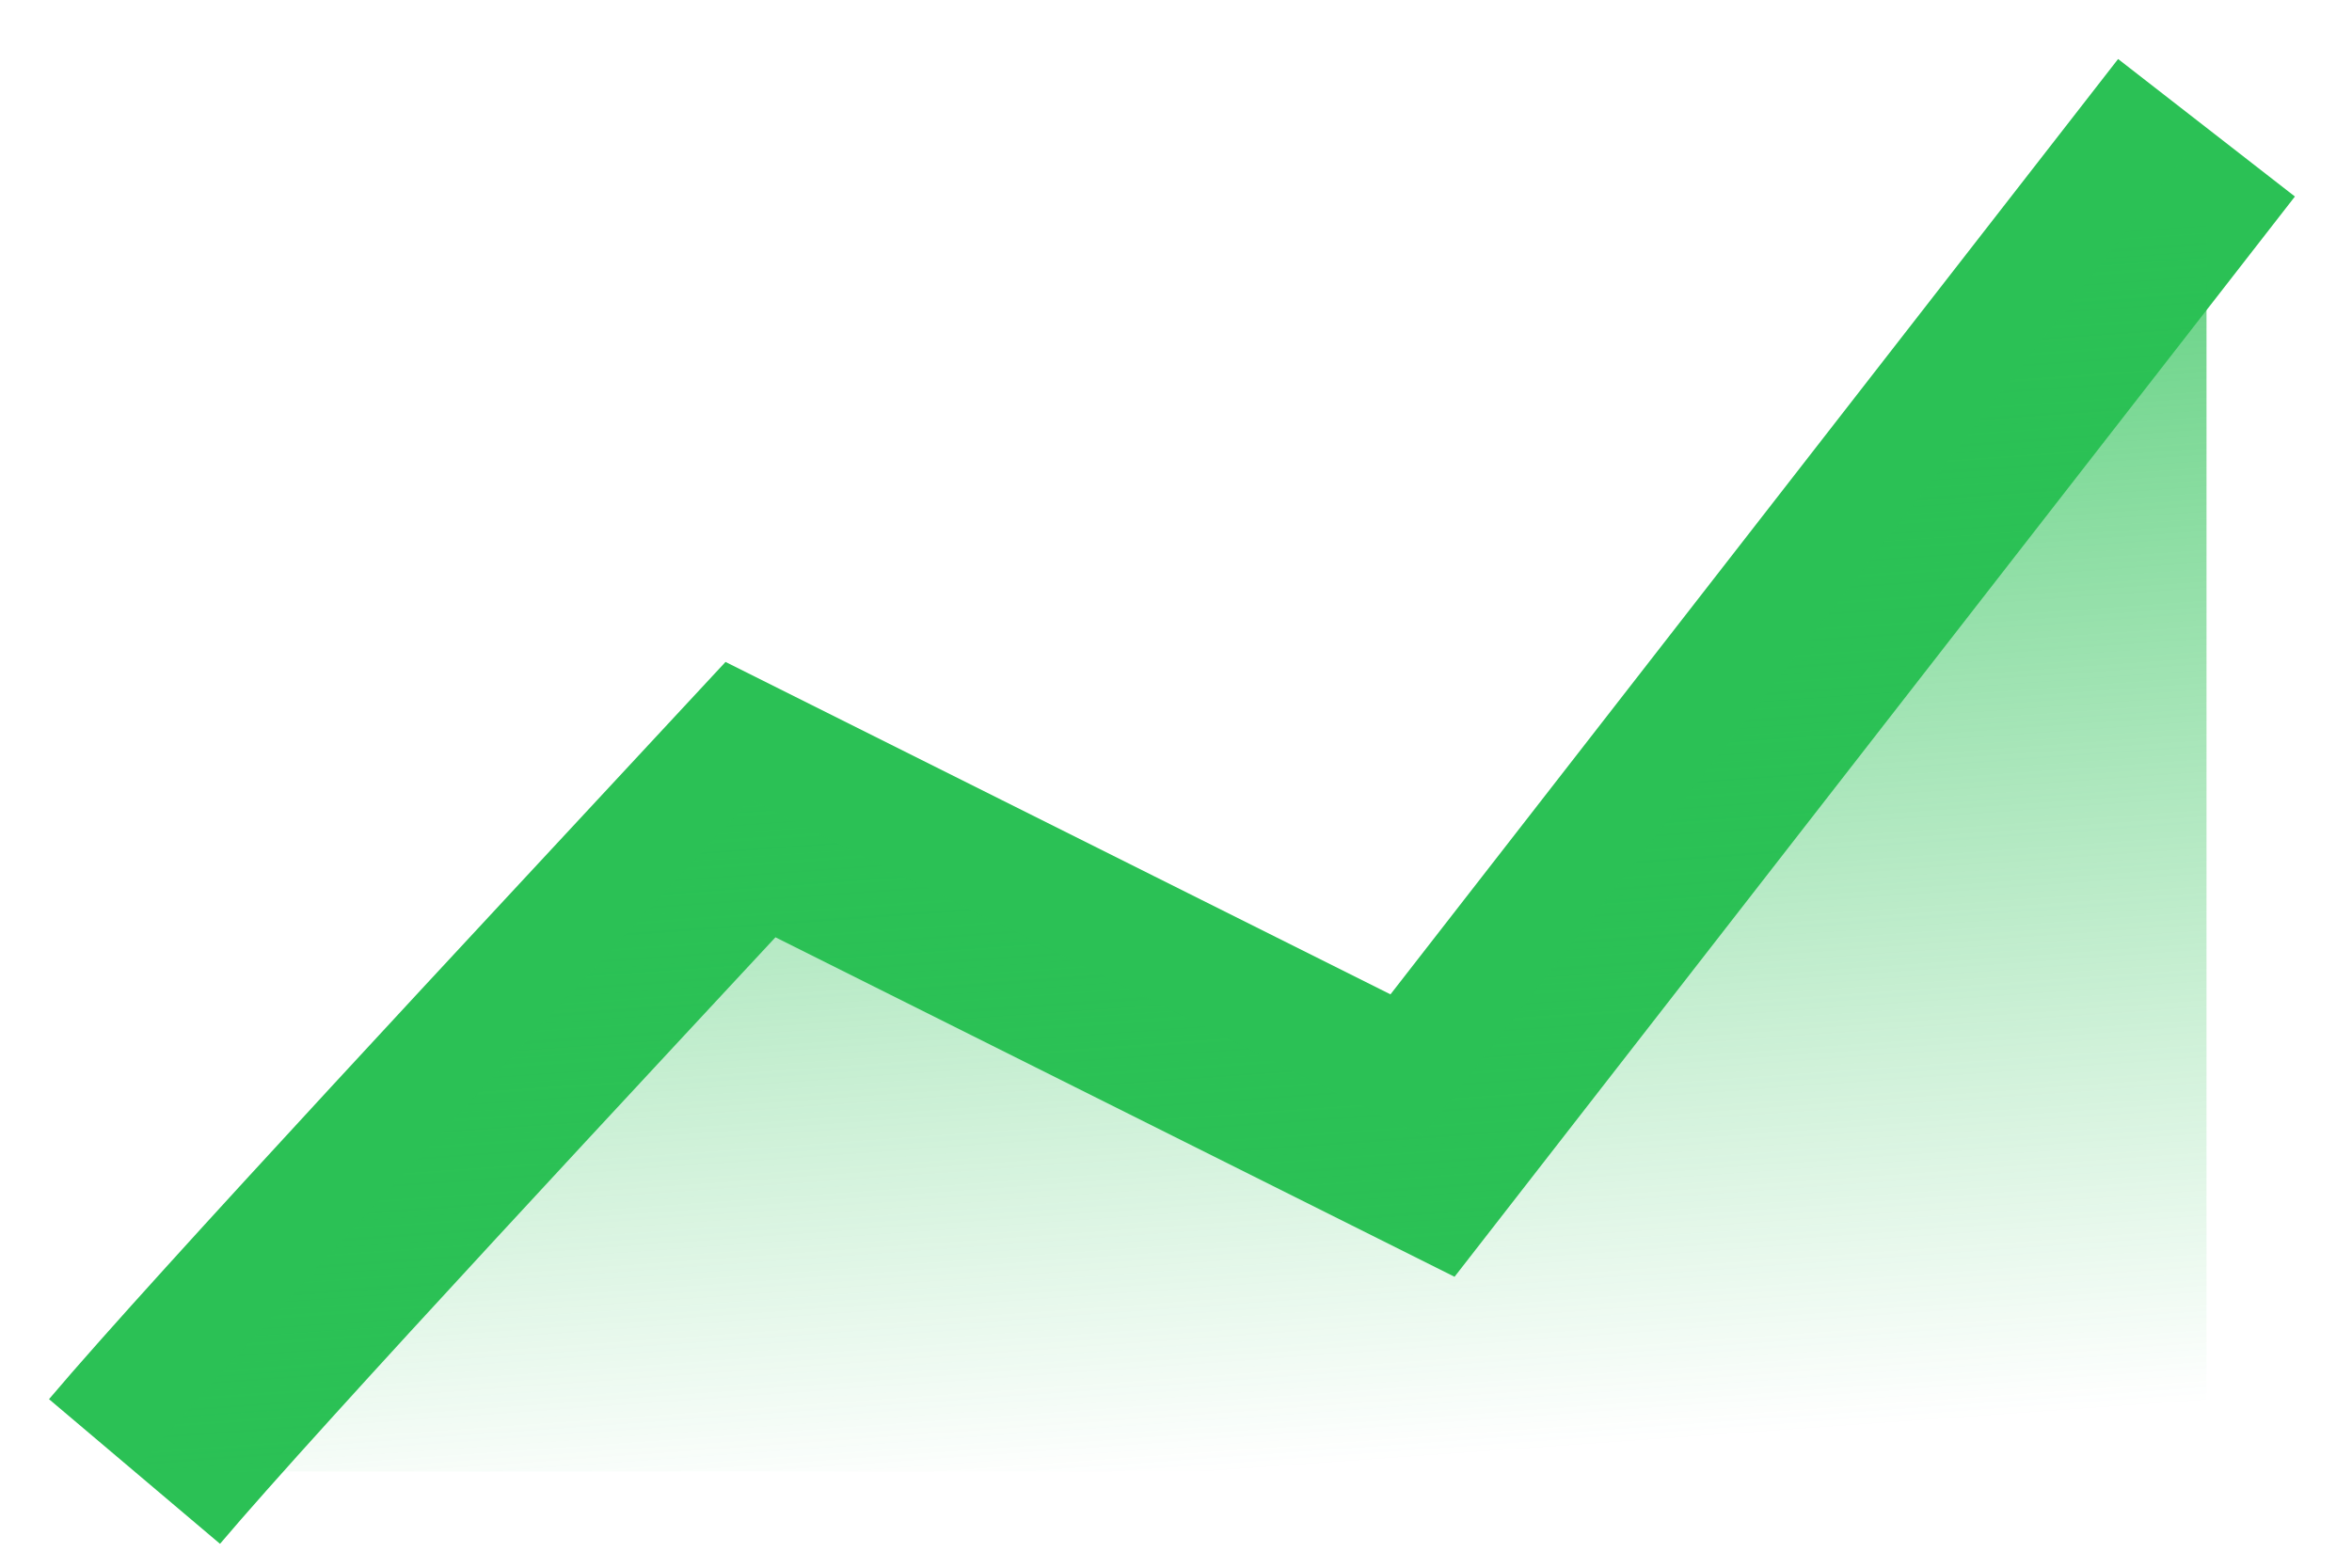 <svg width="21" height="14" viewBox="0 0 21 14" fill="none" xmlns="http://www.w3.org/2000/svg">
<path d="M1.201 13.141C2.119 12.056 5.098 8.868 6.701 7.141L12.701 10.141L19.701 1.141" stroke="#2BC155" stroke-width="2"/>
<path d="M6.701 7.141C5.098 8.868 2.119 12.056 1.201 13.141H19.701V1.141L12.701 10.141L6.701 7.141Z" fill="url(#paint0_linear_4902_24359)"/>
<defs>
<linearGradient id="paint0_linear_4902_24359" x1="10.451" y1="2.641" x2="11.201" y2="13.141" gradientUnits="userSpaceOnUse">
<stop stop-color="#2BC155" stop-opacity="0.73"/>
<stop offset="1" stop-color="#2BC155" stop-opacity="0"/>
</linearGradient>
</defs>
</svg>
